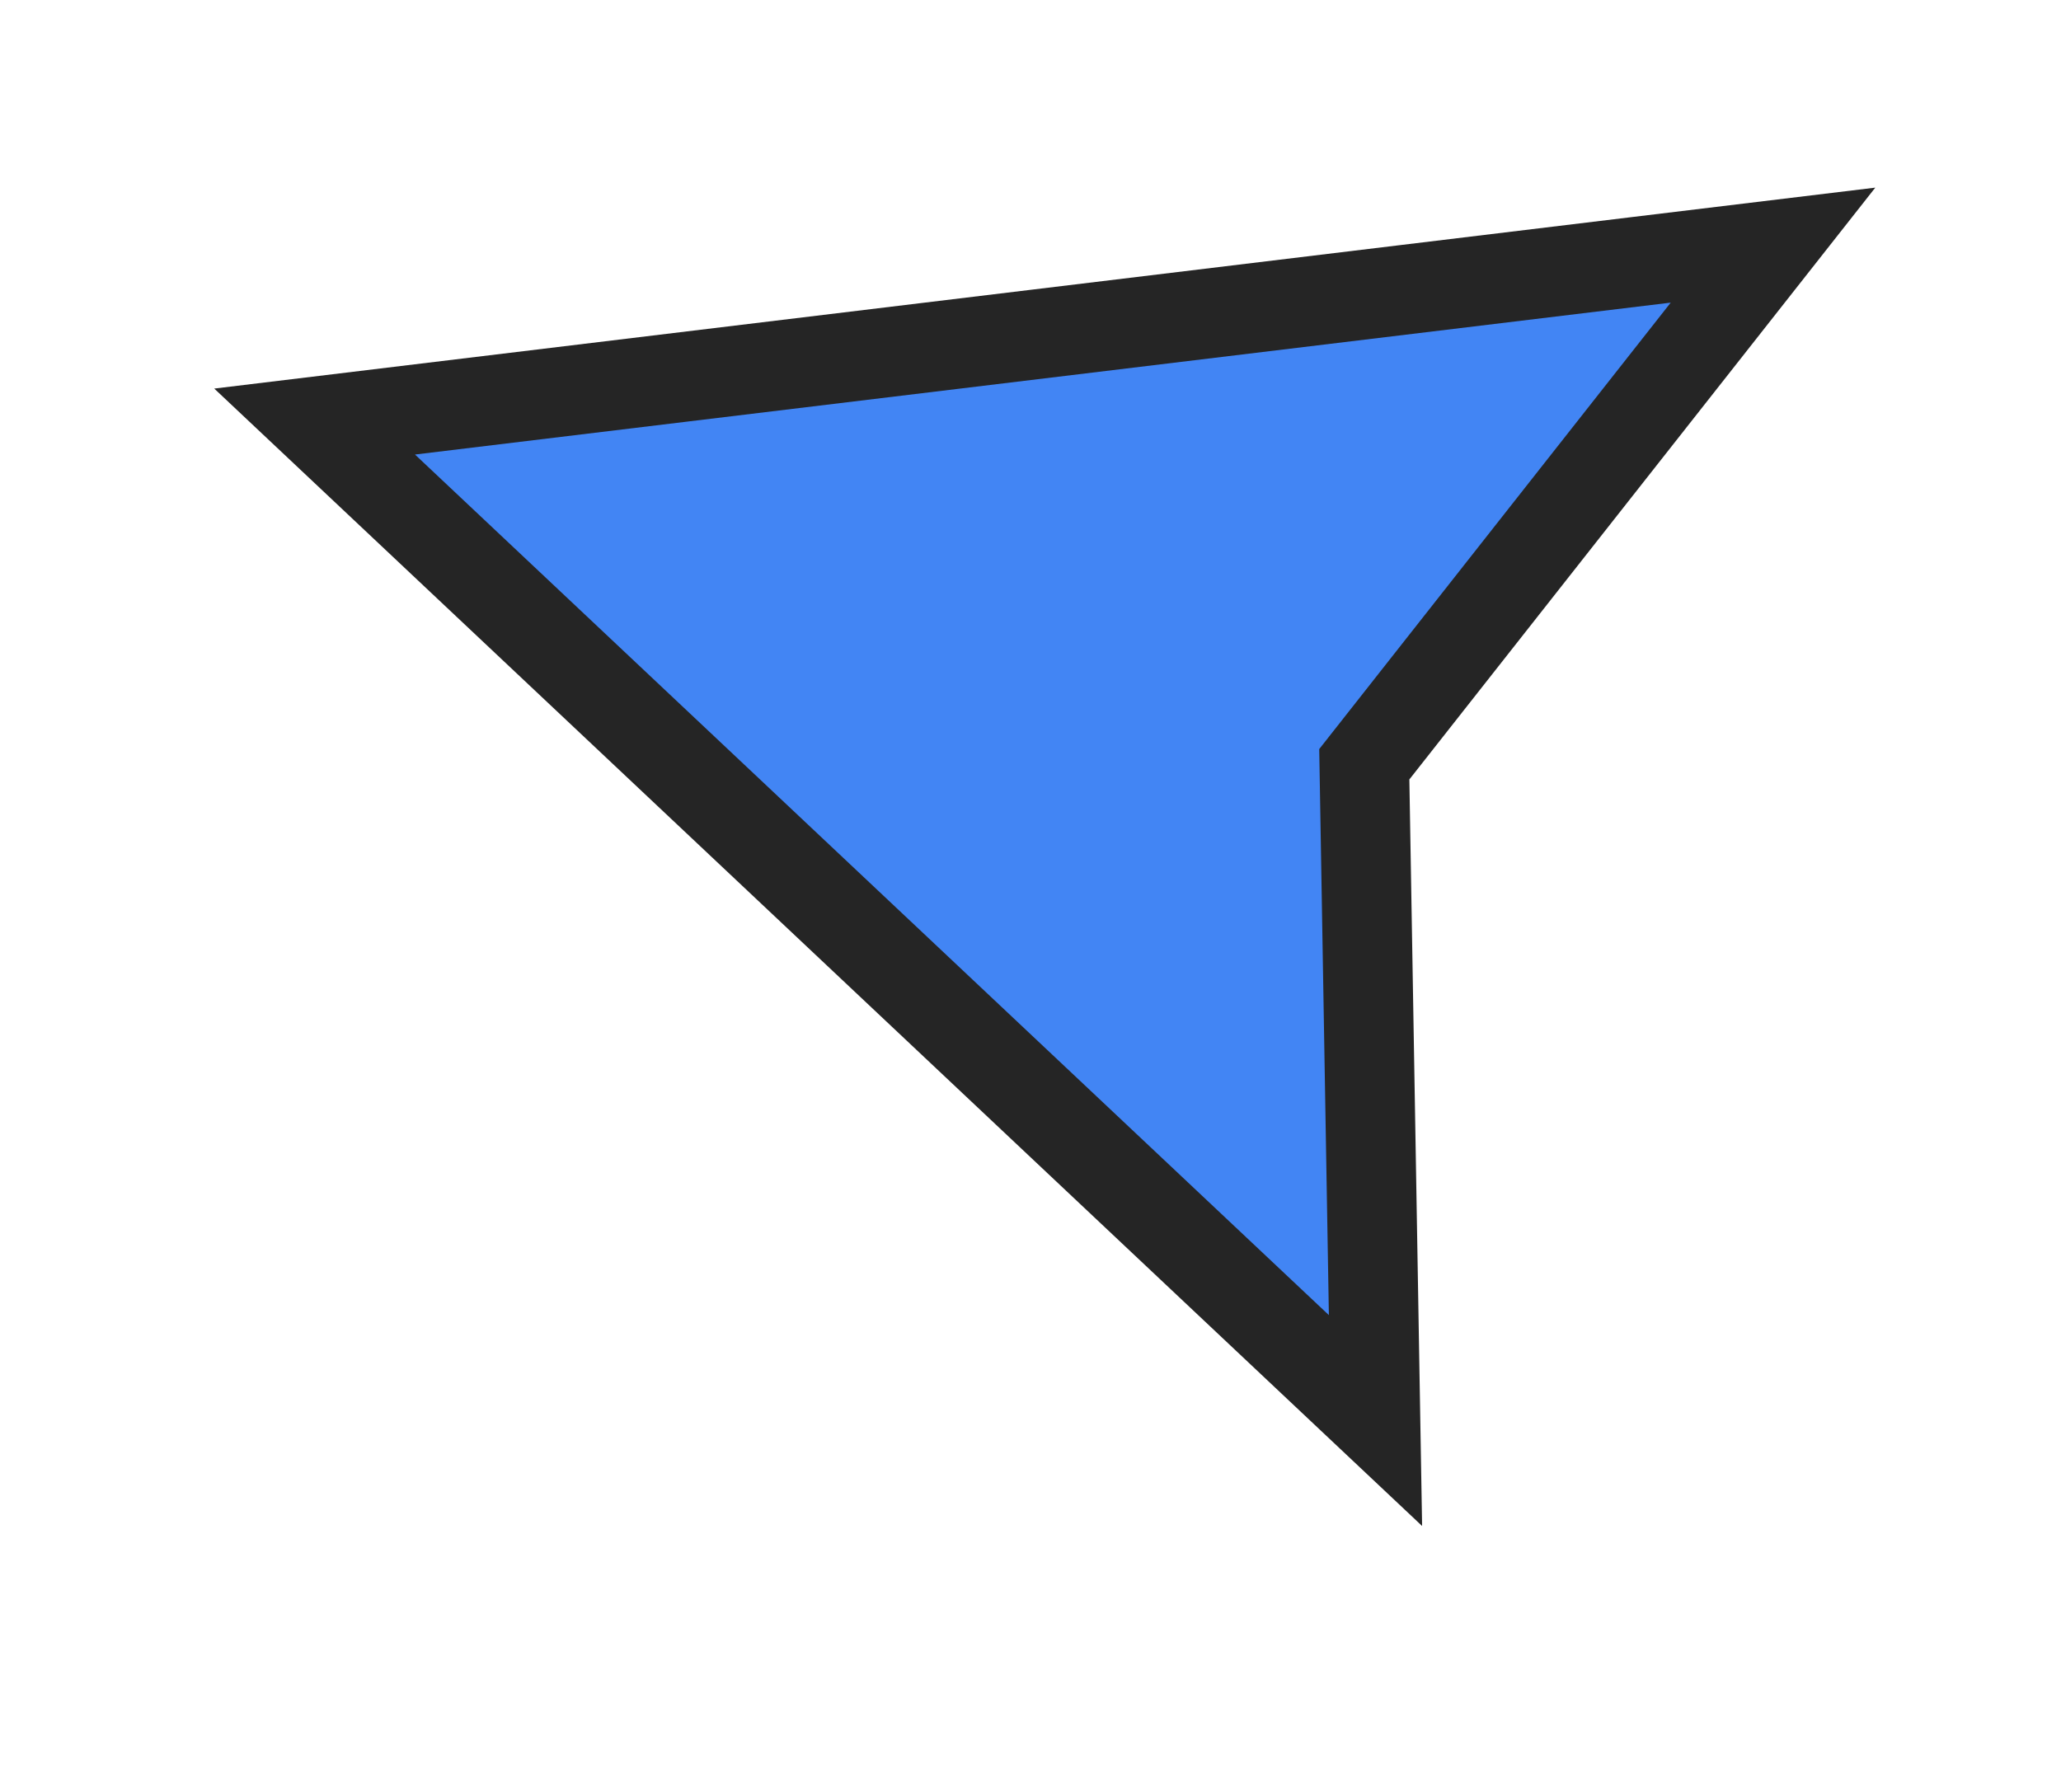 <svg width="23" height="20" viewBox="0 0 23 20" fill="none" xmlns="http://www.w3.org/2000/svg">
<g filter="url(#filter0_d_420_1111)">
<path d="M15.35 14.855L3.511 3.705L19.786 1.736L15.225 7.53L15.35 14.855Z" fill="#4285F4"/>
<path d="M15.35 14.855L3.511 3.705L19.786 1.736L15.225 7.53L15.35 14.855Z" stroke="#252525"/>
</g>
<defs>
<filter id="filter0_d_420_1111" x="0.391" y="0.096" width="22.533" height="18.939" filterUnits="userSpaceOnUse" color-interpolation-filters="sRGB">
<feFlood flood-opacity="0" result="BackgroundImageFix"/>
<feColorMatrix in="SourceAlpha" type="matrix" values="0 0 0 0 0 0 0 0 0 0 0 0 0 0 0 0 0 0 127 0" result="hardAlpha"/>
<feOffset dy="1"/>
<feGaussianBlur stdDeviation="1"/>
<feComposite in2="hardAlpha" operator="out"/>
<feColorMatrix type="matrix" values="0 0 0 0 0 0 0 0 0 0 0 0 0 0 0 0 0 0 0.25 0"/>
<feBlend mode="normal" in2="BackgroundImageFix" result="effect1_dropShadow_420_1111"/>
<feBlend mode="normal" in="SourceGraphic" in2="effect1_dropShadow_420_1111" result="shape"/>
</filter>
</defs>
</svg>
